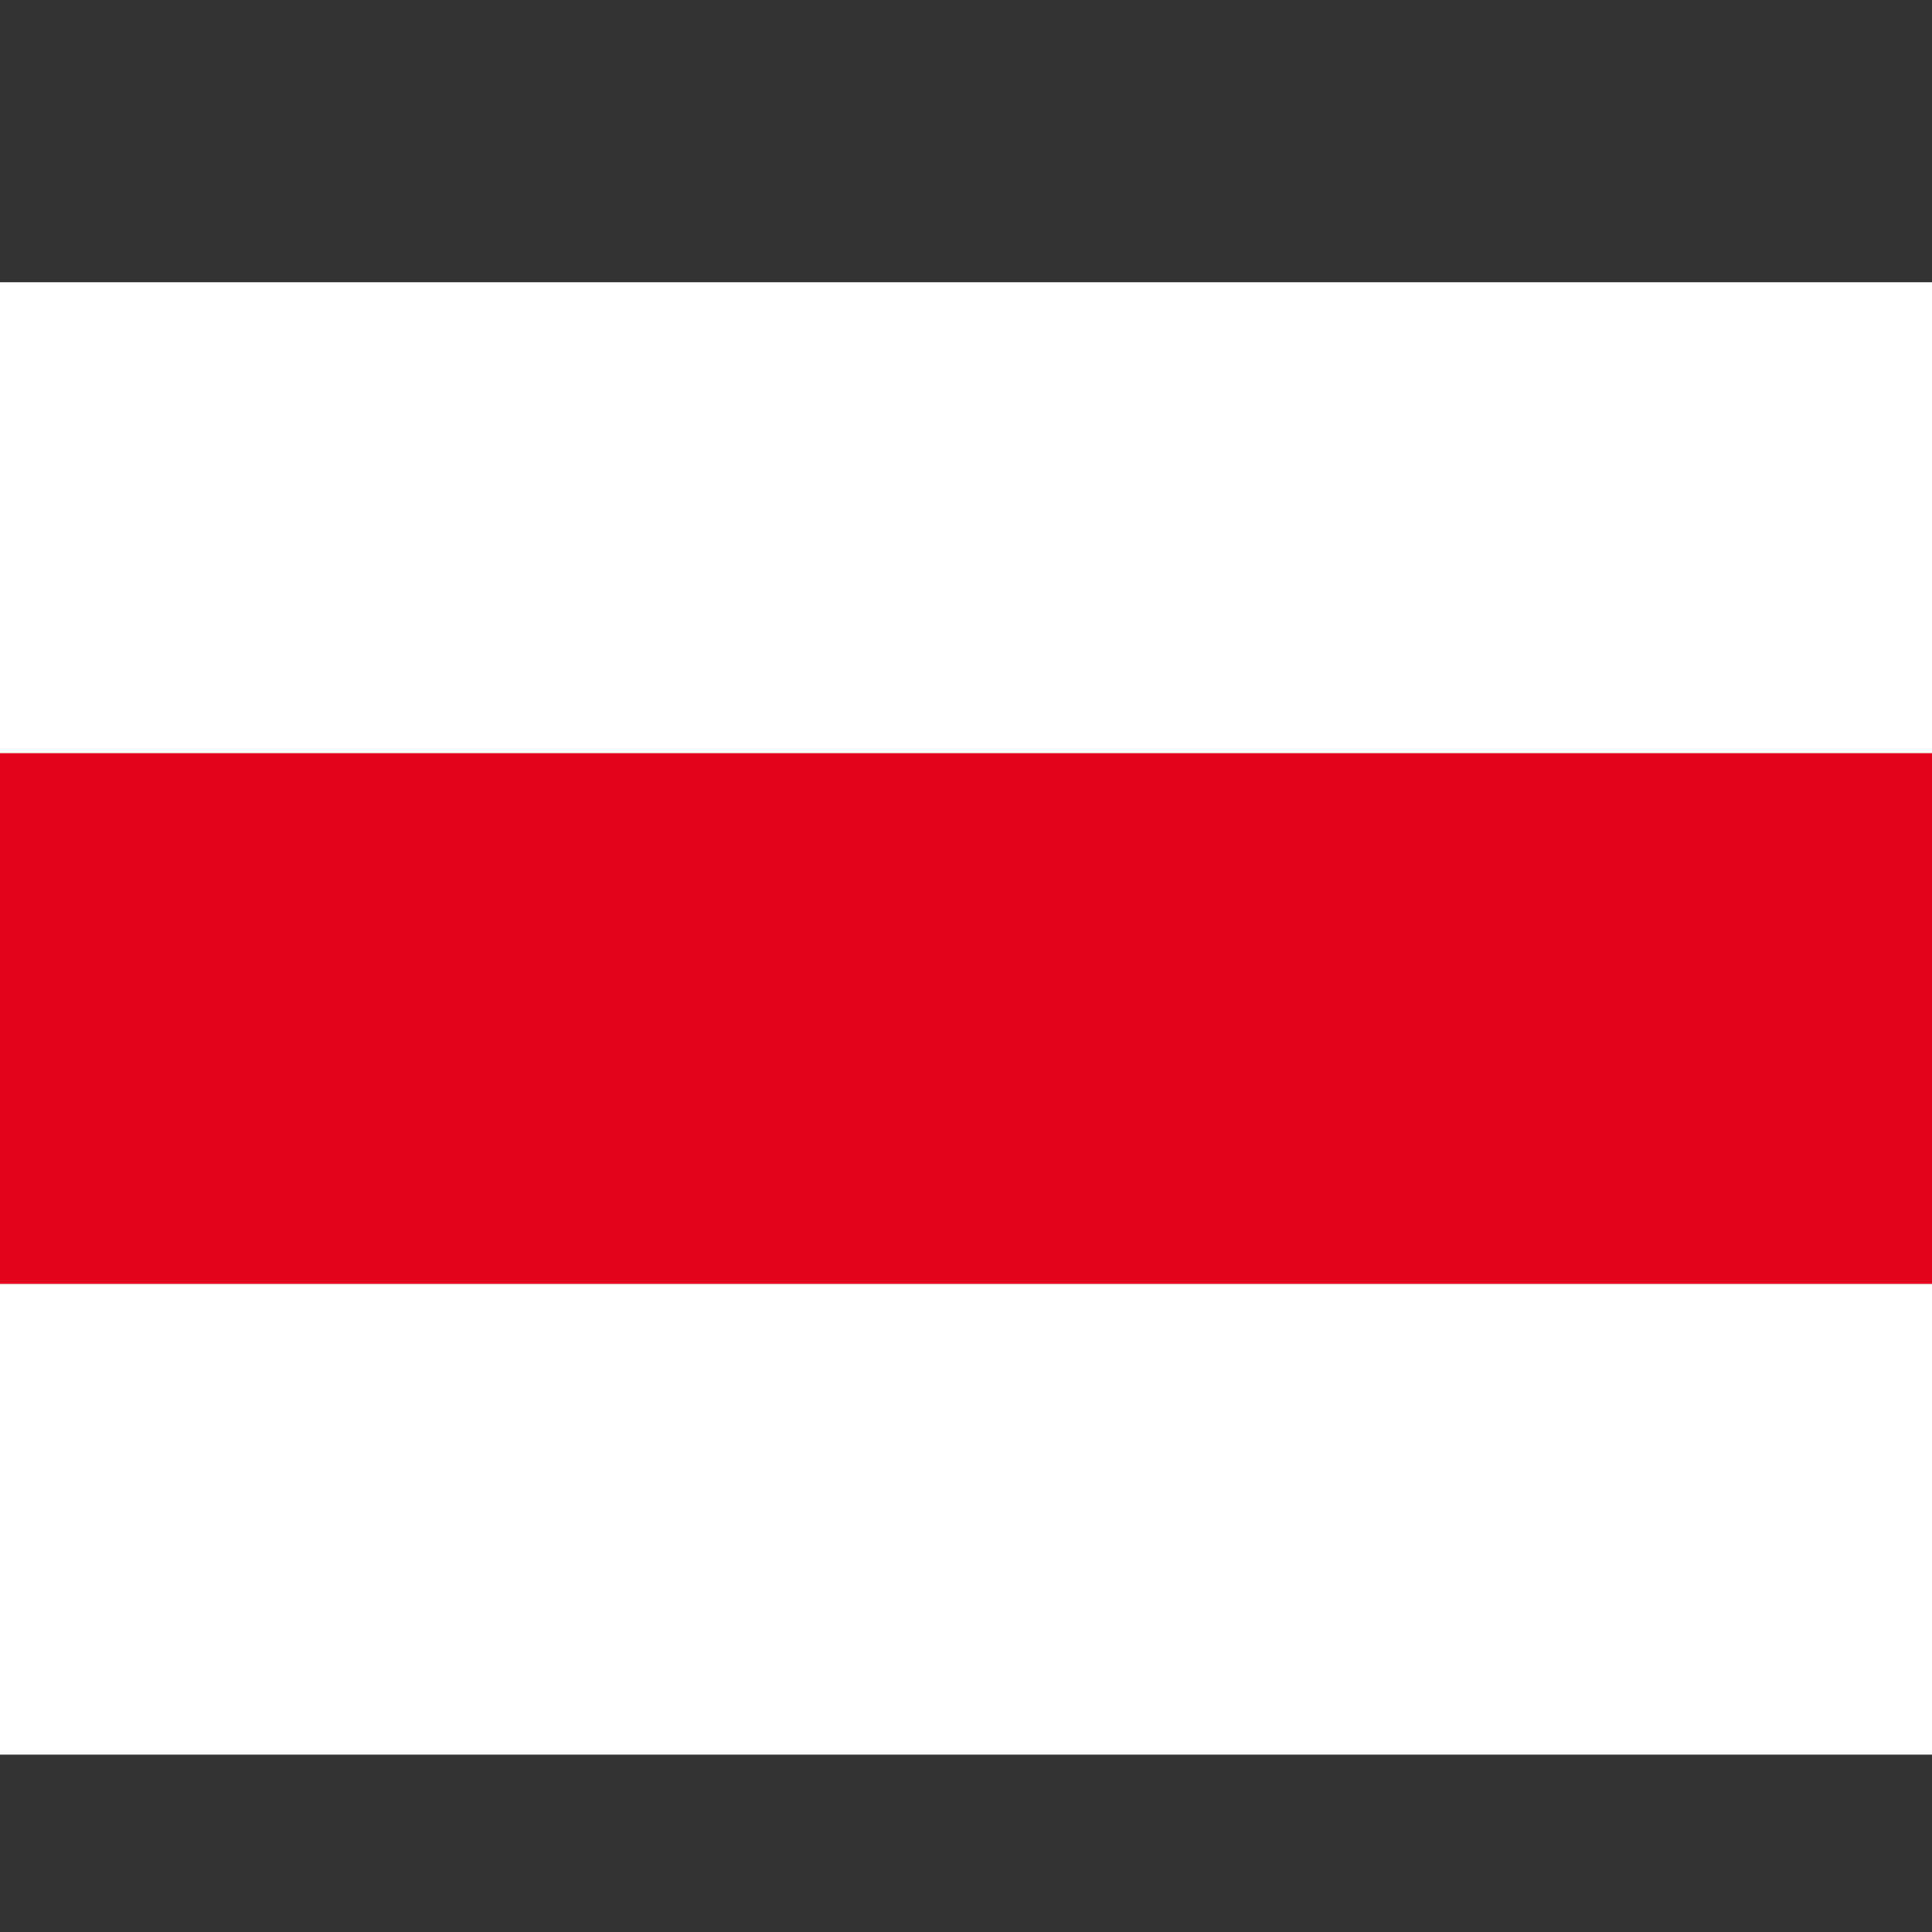 <?xml version="1.0" encoding="UTF-8" standalone="no"?>
<svg
   xmlns:dc="http://purl.org/dc/elements/1.1/"
   xmlns:cc="http://creativecommons.org/ns#"
   xmlns:rdf="http://www.w3.org/1999/02/22-rdf-syntax-ns#"
   xmlns:svg="http://www.w3.org/2000/svg"
   xmlns="http://www.w3.org/2000/svg"
   version="1.1"
   id="svg4784"
   viewBox="0 0 14 14"
   height="14"
   width="14">
  <rect x="0" y="0" width="14" height="14" fill="#333333" stroke="none"/>
  <defs
     id="defs4786" />
  <g
     transform="translate(0,-1038.362)"
     id="layer1">
    <g
       transform="matrix(1.523,0,0,1.522,-3.66,-545.299)"
       id="g5959">
      <rect
         style="opacity:1;fill:#ffffff;fill-opacity:1;stroke:none;stroke-width:0.1;stroke-miterlimit:4;stroke-dasharray:none;stroke-dashoffset:0;stroke-opacity:1"
         id="rect5951"
         width="9.193"
         height="7.01"
         x="2.403"
         y="1041.857" />
      <path
         style="opacity:1;fill:#e3001b;fill-opacity:1;stroke:none;stroke-width:0.1;stroke-miterlimit:4;stroke-dasharray:none;stroke-dashoffset:0;stroke-opacity:1"
         d="m 2.403,1044.099 0,2.527 9.193,0 0,-2.527 -9.193,0 z"
         id="rect5953" />
    </g>
  </g>
</svg>
